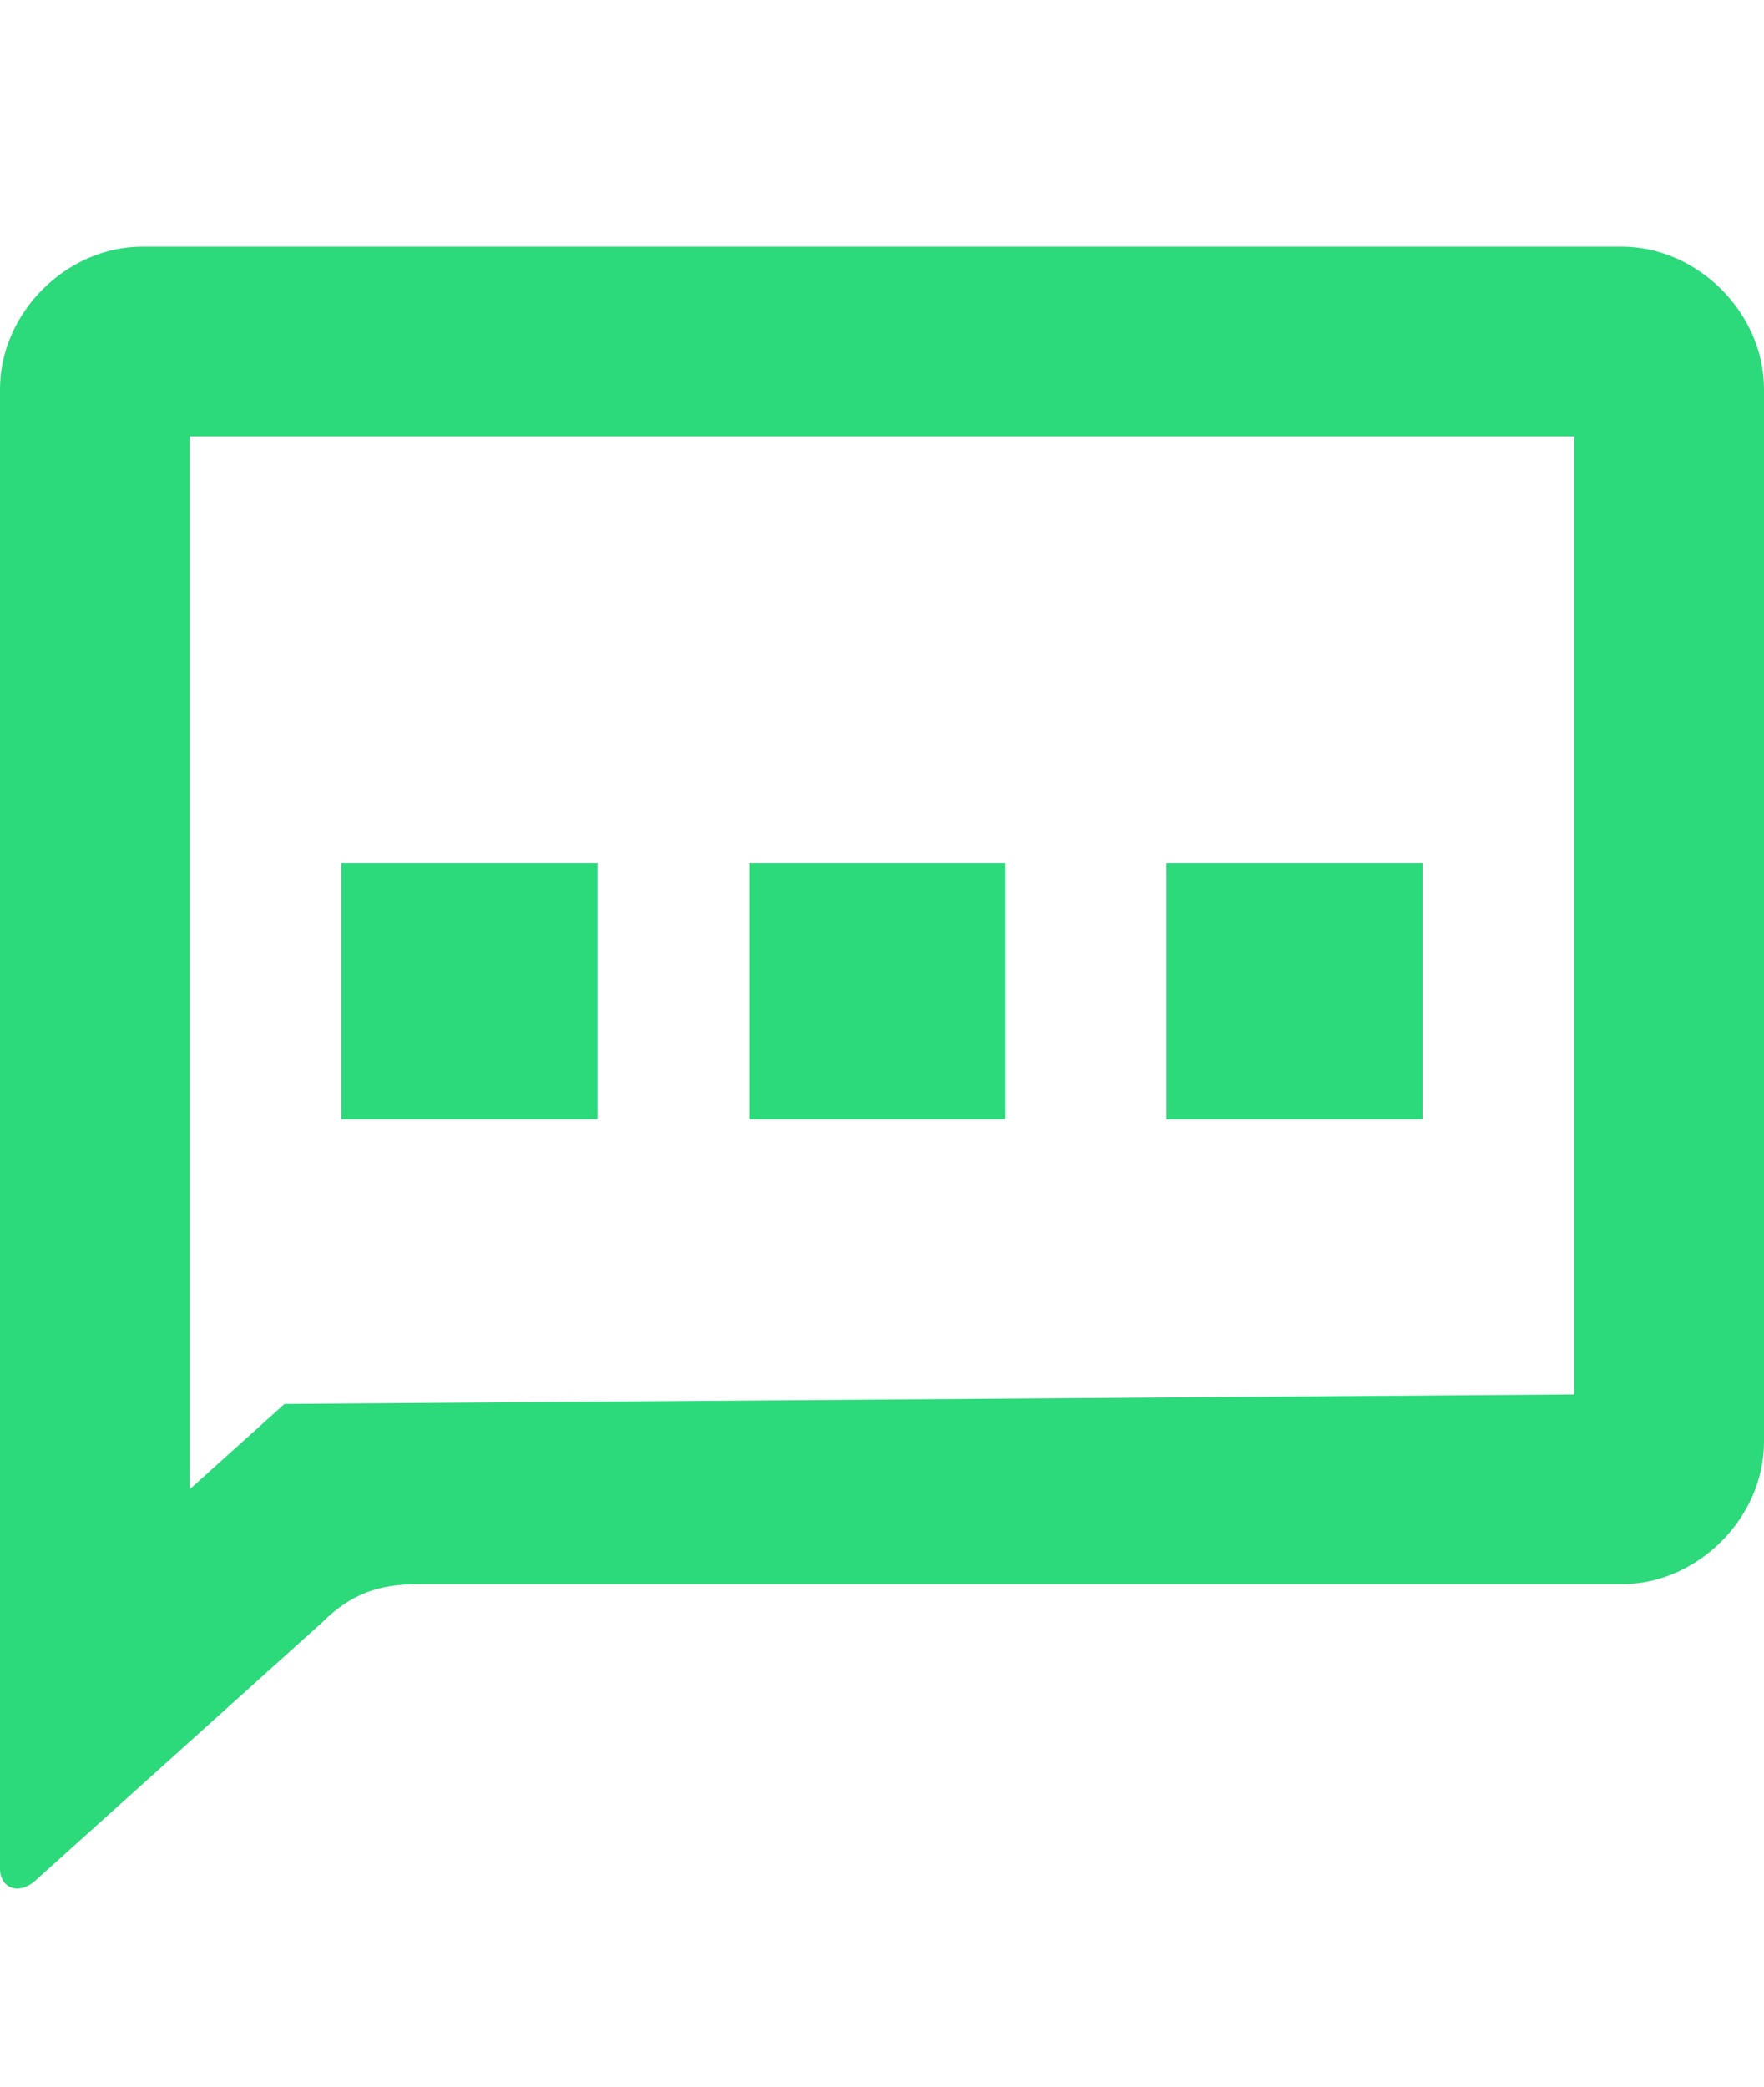<?xml version="1.0" encoding="utf-8"?>
<!-- Generator: Adobe Illustrator 27.0.0, SVG Export Plug-In . SVG Version: 6.00 Build 0)  -->
<svg version="1.1" xmlns="http://www.w3.org/2000/svg" xmlns:xlink="http://www.w3.org/1999/xlink" x="0px" y="0px"
	 viewBox="0 0 18.6 22" style="enable-background:new 0 0 18.6 22;" xml:space="preserve">
<style type="text/css">
	.st0{fill:#2CD97B;}
	.st1{display:none;}
	.st2{display:inline;fill:none;stroke:#2CD97B;stroke-width:2;stroke-miterlimit:10;}
</style>
<g id="mdi-shield-bug-outline">
	<path class="st0" d="M0,19.7V4.1c0-0.8,0.7-1.5,1.5-1.5h15.6c0.8,0,1.5,0.7,1.5,1.5v11.1c0,0.8-0.7,1.5-1.5,1.5l-12.7,0
		c-0.4,0-0.7,0.1-1,0.4l-3,2.7C0.2,20,0,19.9,0,19.7z M2,4.6v11.1l1-0.9l13.6-0.1V4.6H2z"/>
	<rect x="3.6" y="9.1" class="st0" width="2.7" height="2.7"/>
	<rect x="7.9" y="9.1" class="st0" width="2.7" height="2.7"/>
	<rect x="12.3" y="9.1" class="st0" width="2.7" height="2.7"/>
</g>
<g id="Layer_2" class="st1">
	<rect x="1.2" y="4" class="st2" width="16.4" height="11.7"/>
</g>
</svg>
